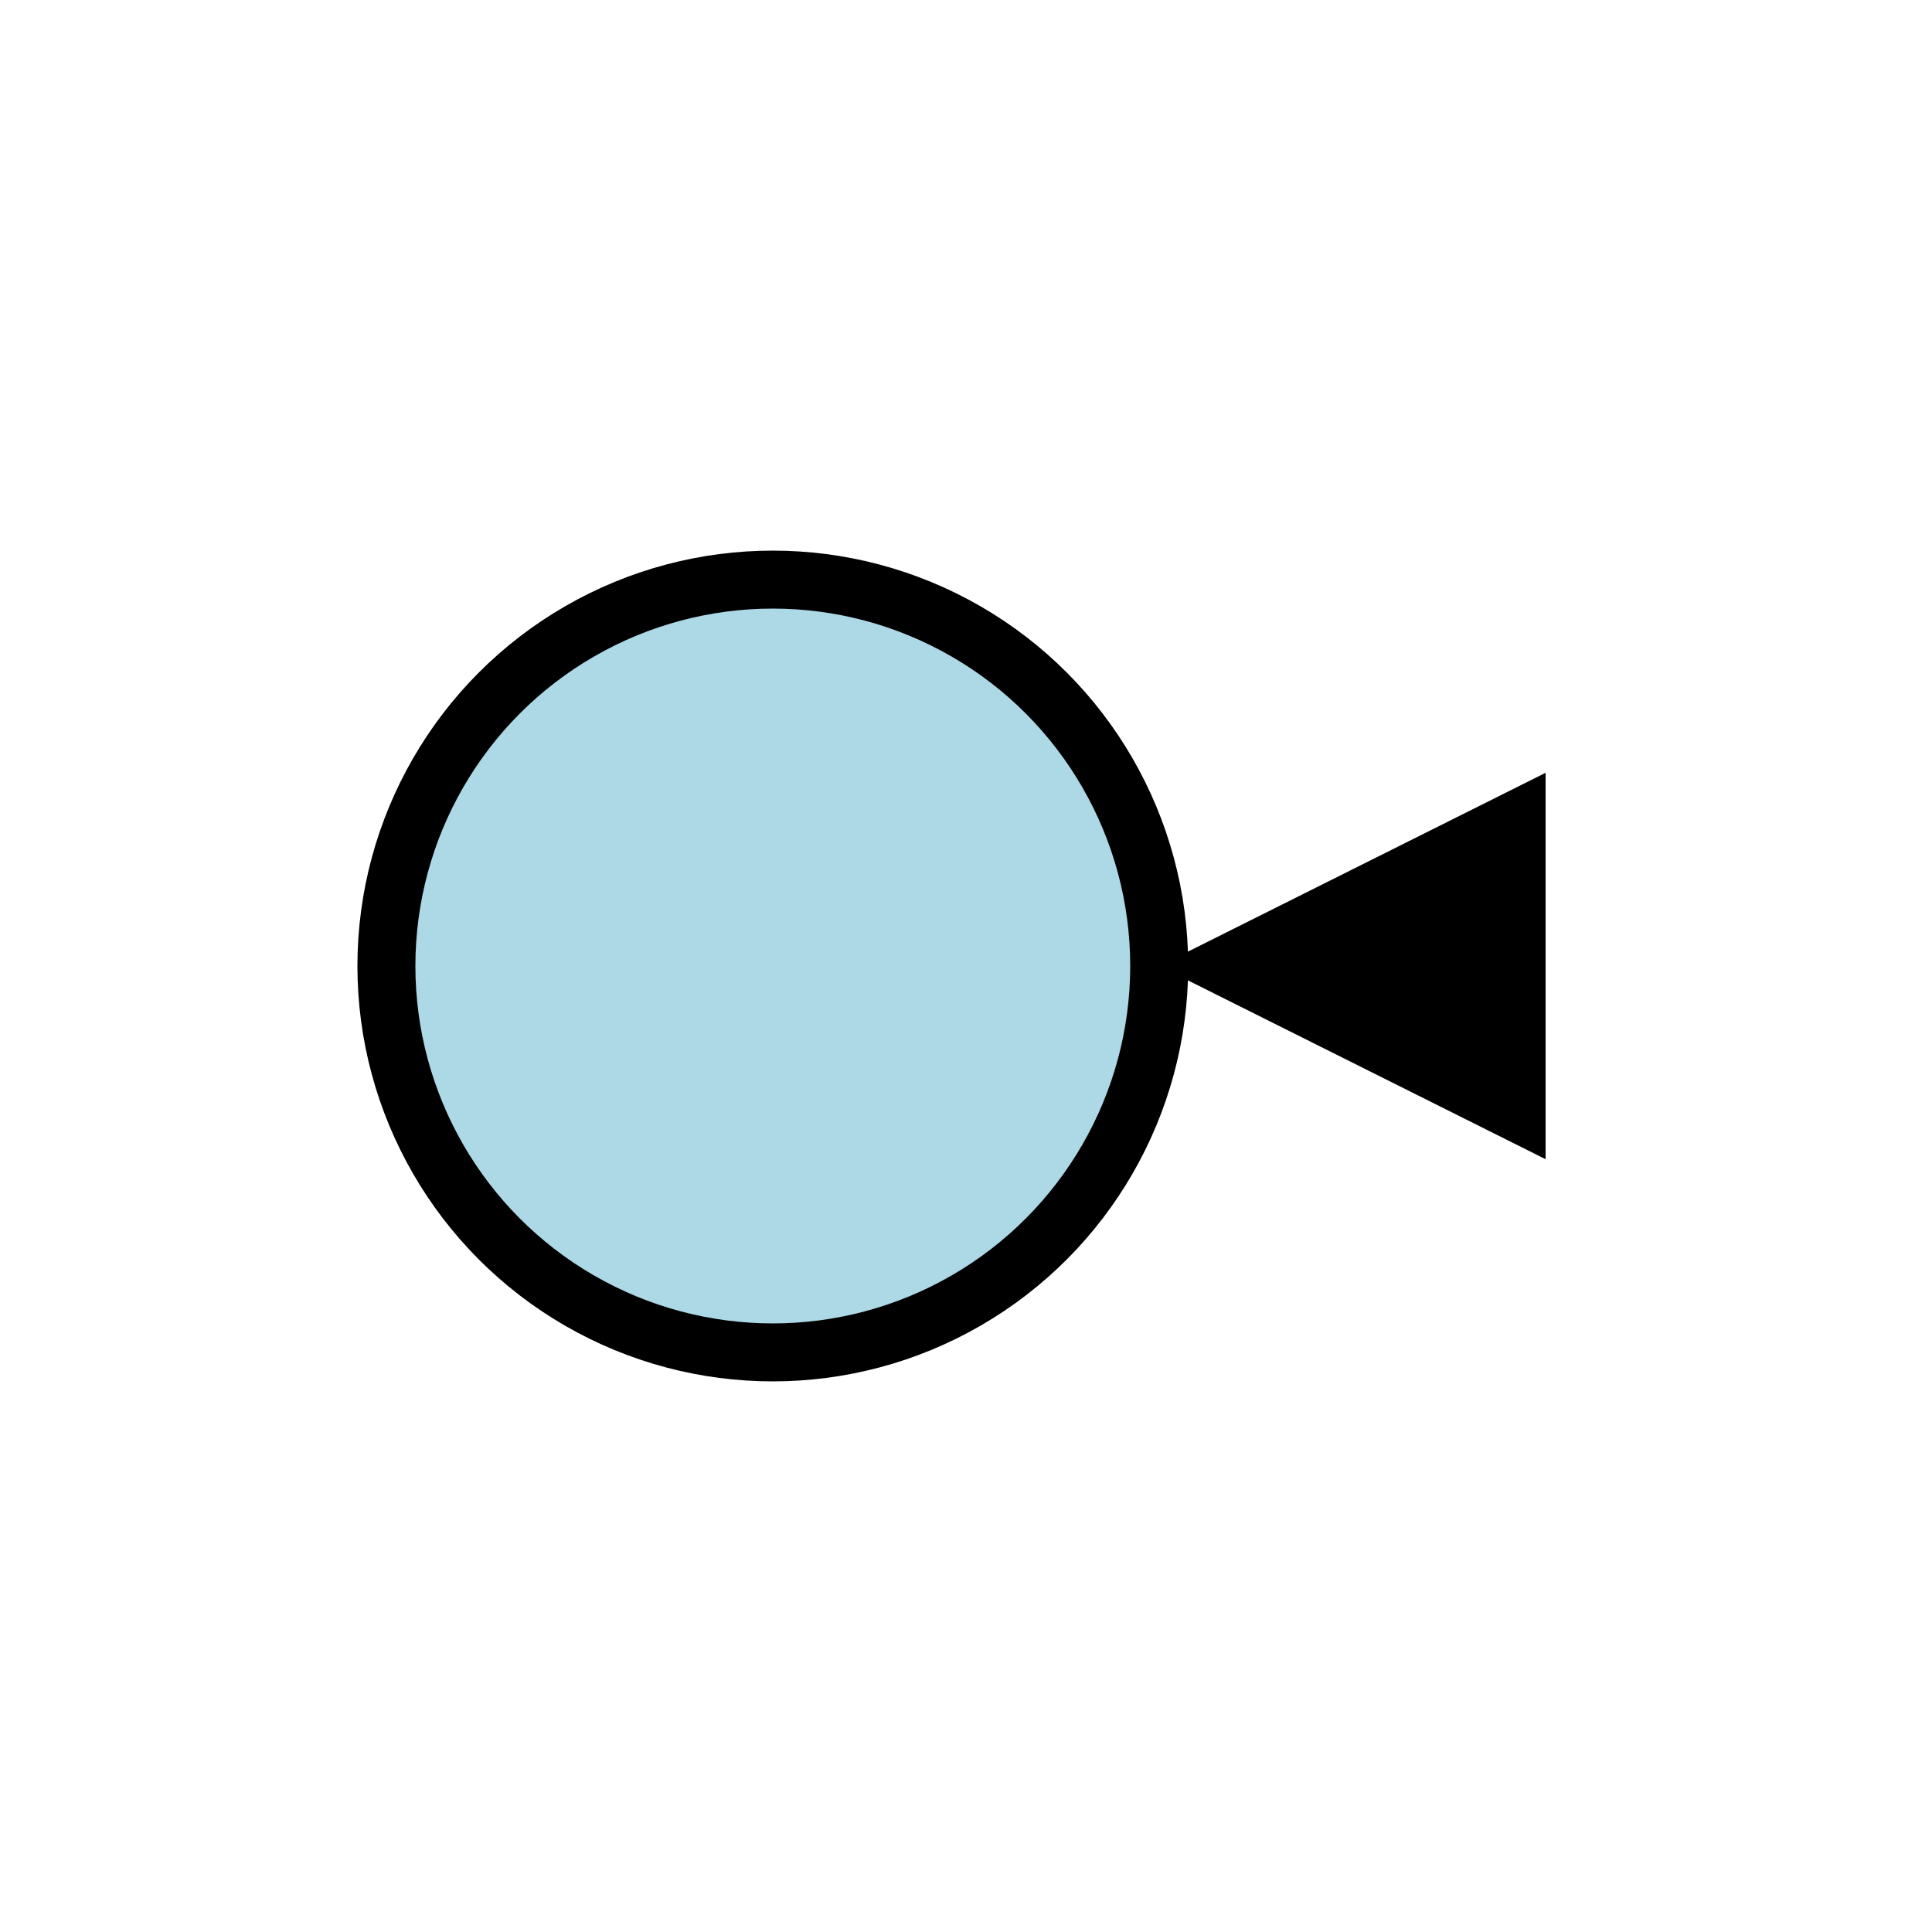 <svg xmlns="http://www.w3.org/2000/svg" width="100" height="100" viewBox="0 0 100 100">
  <circle cx="40" cy="50" r="20" stroke="black" stroke-width="3" fill="lightblue"/>
  <polygon points="60,50 80,40 80,60" fill="black"/>
</svg>
